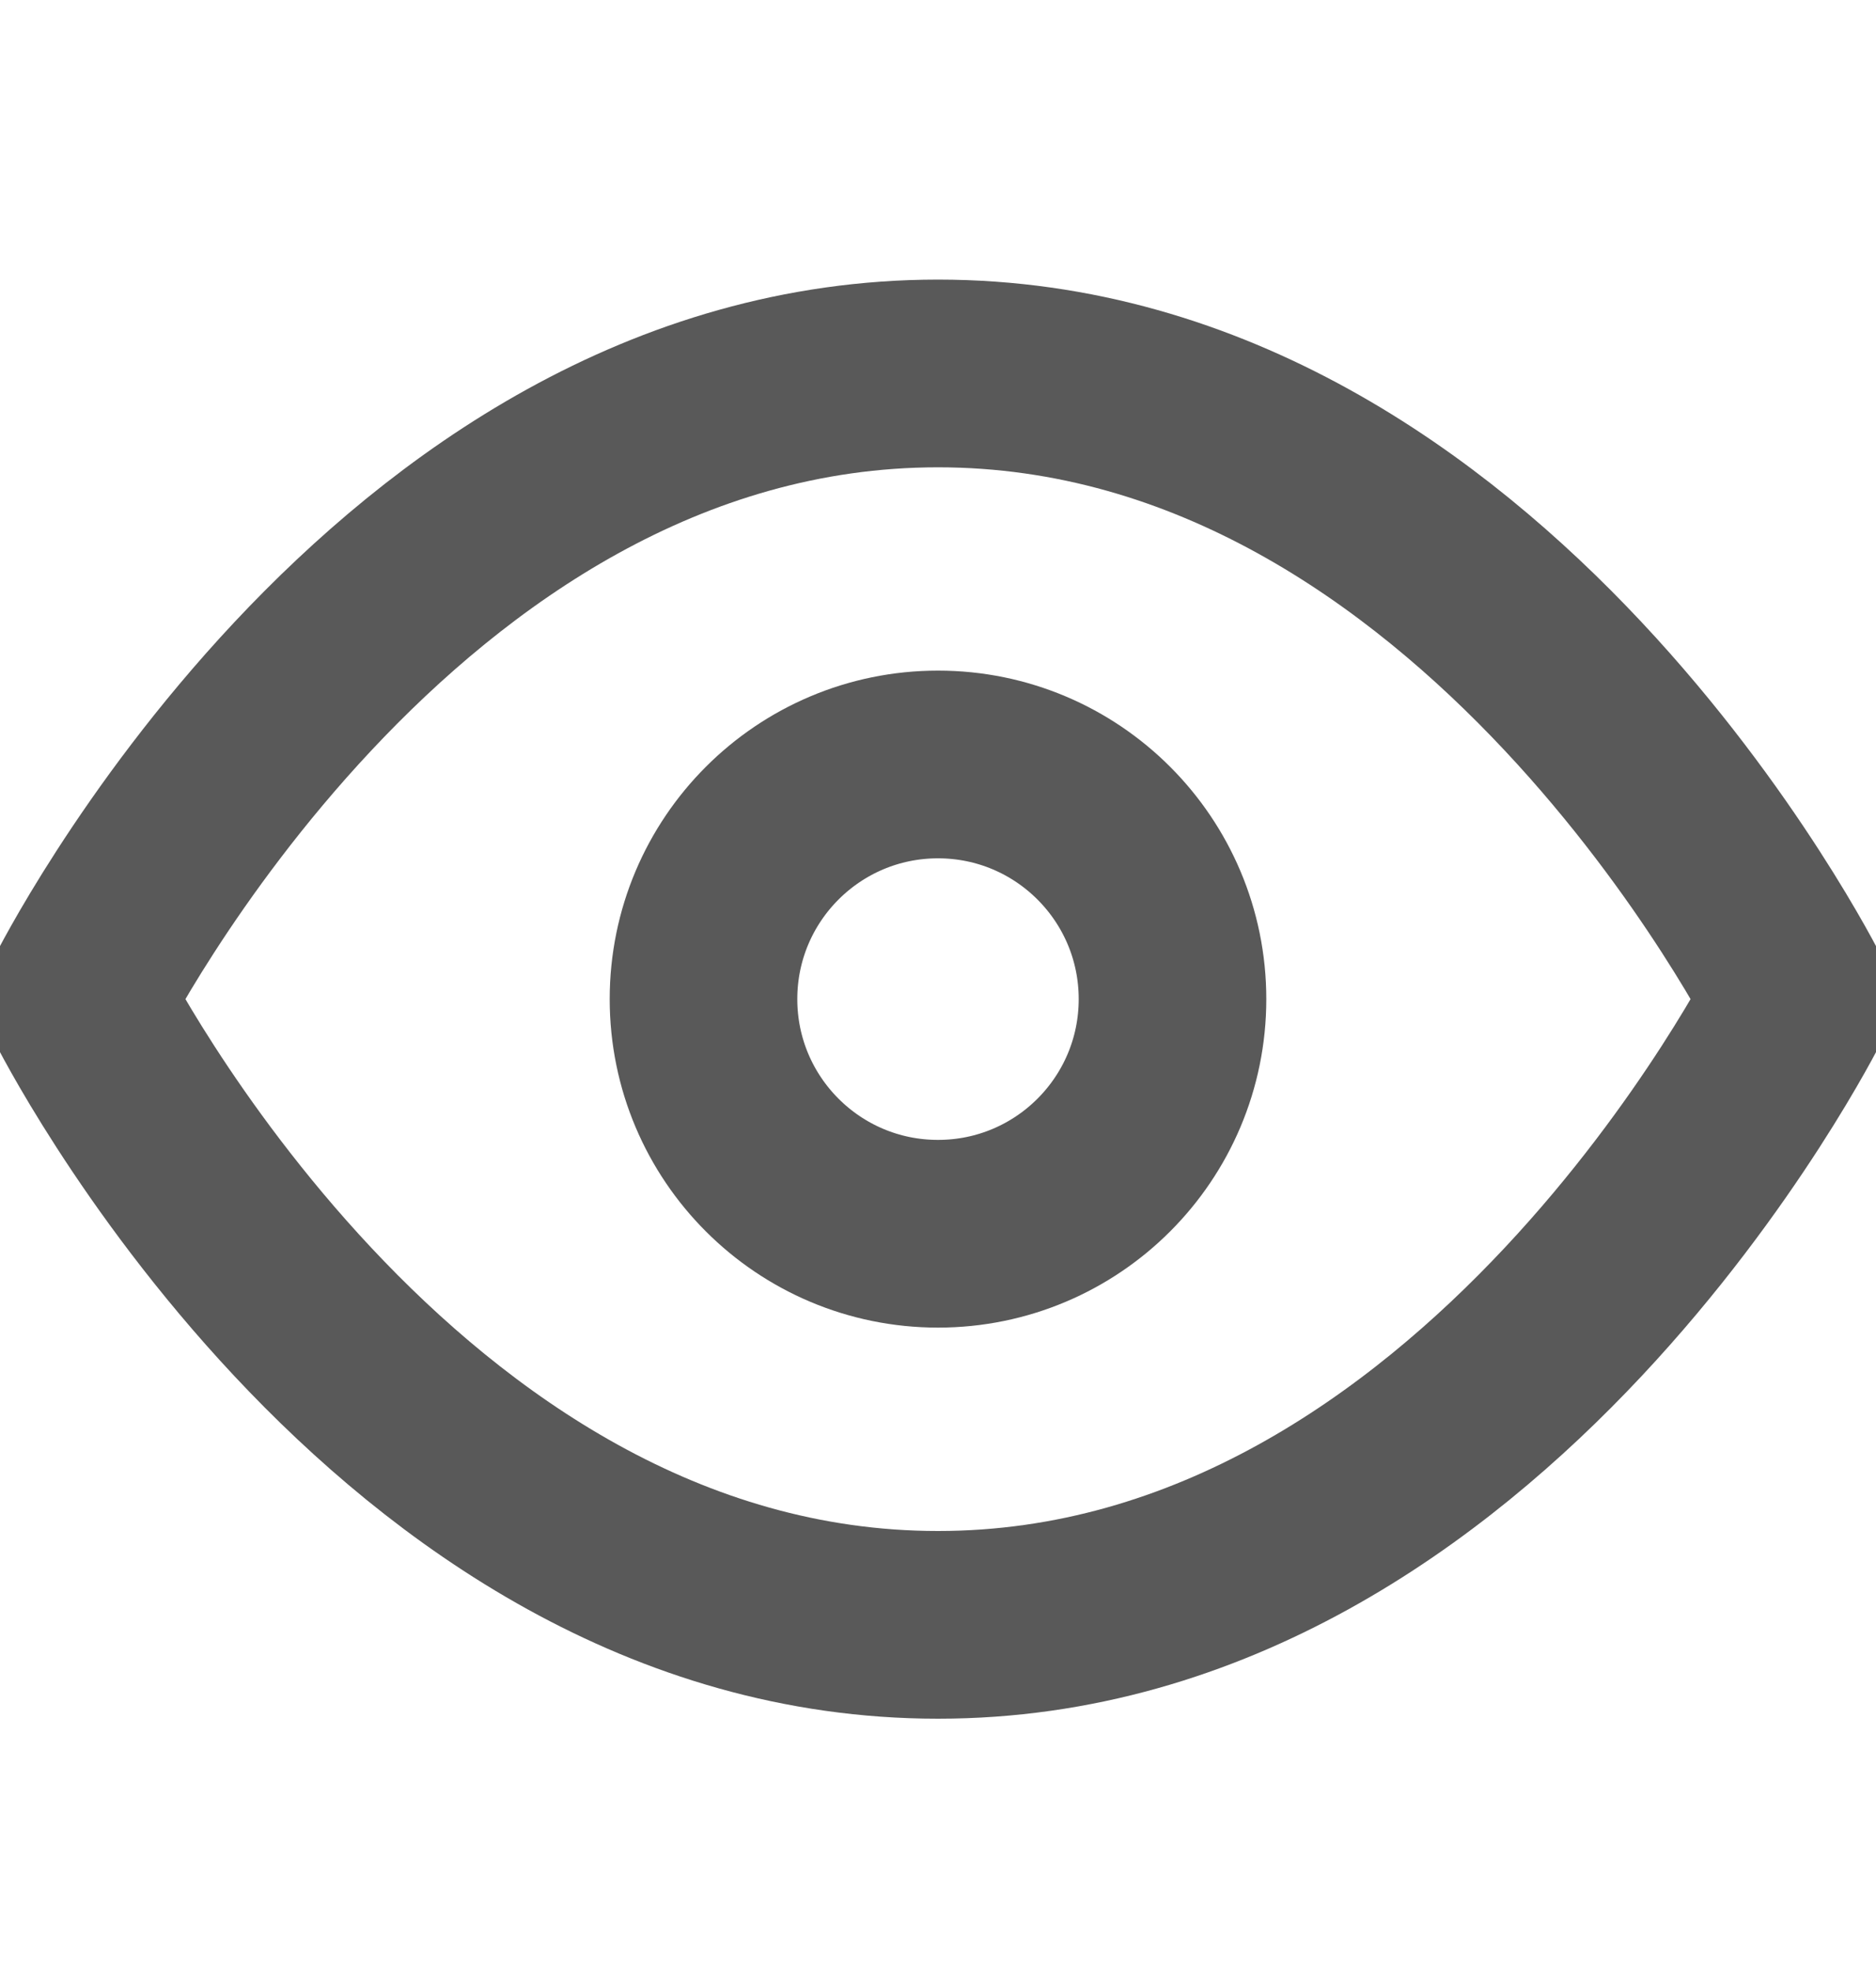 <svg width="20" height="21" viewBox="0 0 20 21" fill="none" xmlns="http://www.w3.org/2000/svg">
<g clip-path="url(#clip0_3586_1064)">
<path d="M0.833 10.645C0.833 10.645 4.167 3.979 10 3.979C15.833 3.979 19.167 10.645 19.167 10.645C19.167 10.645 15.833 17.312 10 17.312C4.167 17.312 0.833 10.645 0.833 10.645Z" stroke="#595959" stroke-width="2" stroke-linecap="round" stroke-linejoin="round"/>
<path d="M10 13.145C11.381 13.145 12.5 12.026 12.5 10.645C12.5 9.264 11.381 8.145 10 8.145C8.619 8.145 7.5 9.264 7.5 10.645C7.5 12.026 8.619 13.145 10 13.145Z" stroke="#595959" stroke-width="2" stroke-linecap="round" stroke-linejoin="round"/>
</g>
<defs>
<clipPath id="clip0_3586_1064">
<rect width="20" height="20" fill="white" transform="translate(0 0.646)"/>
</clipPath>
</defs>
</svg>

